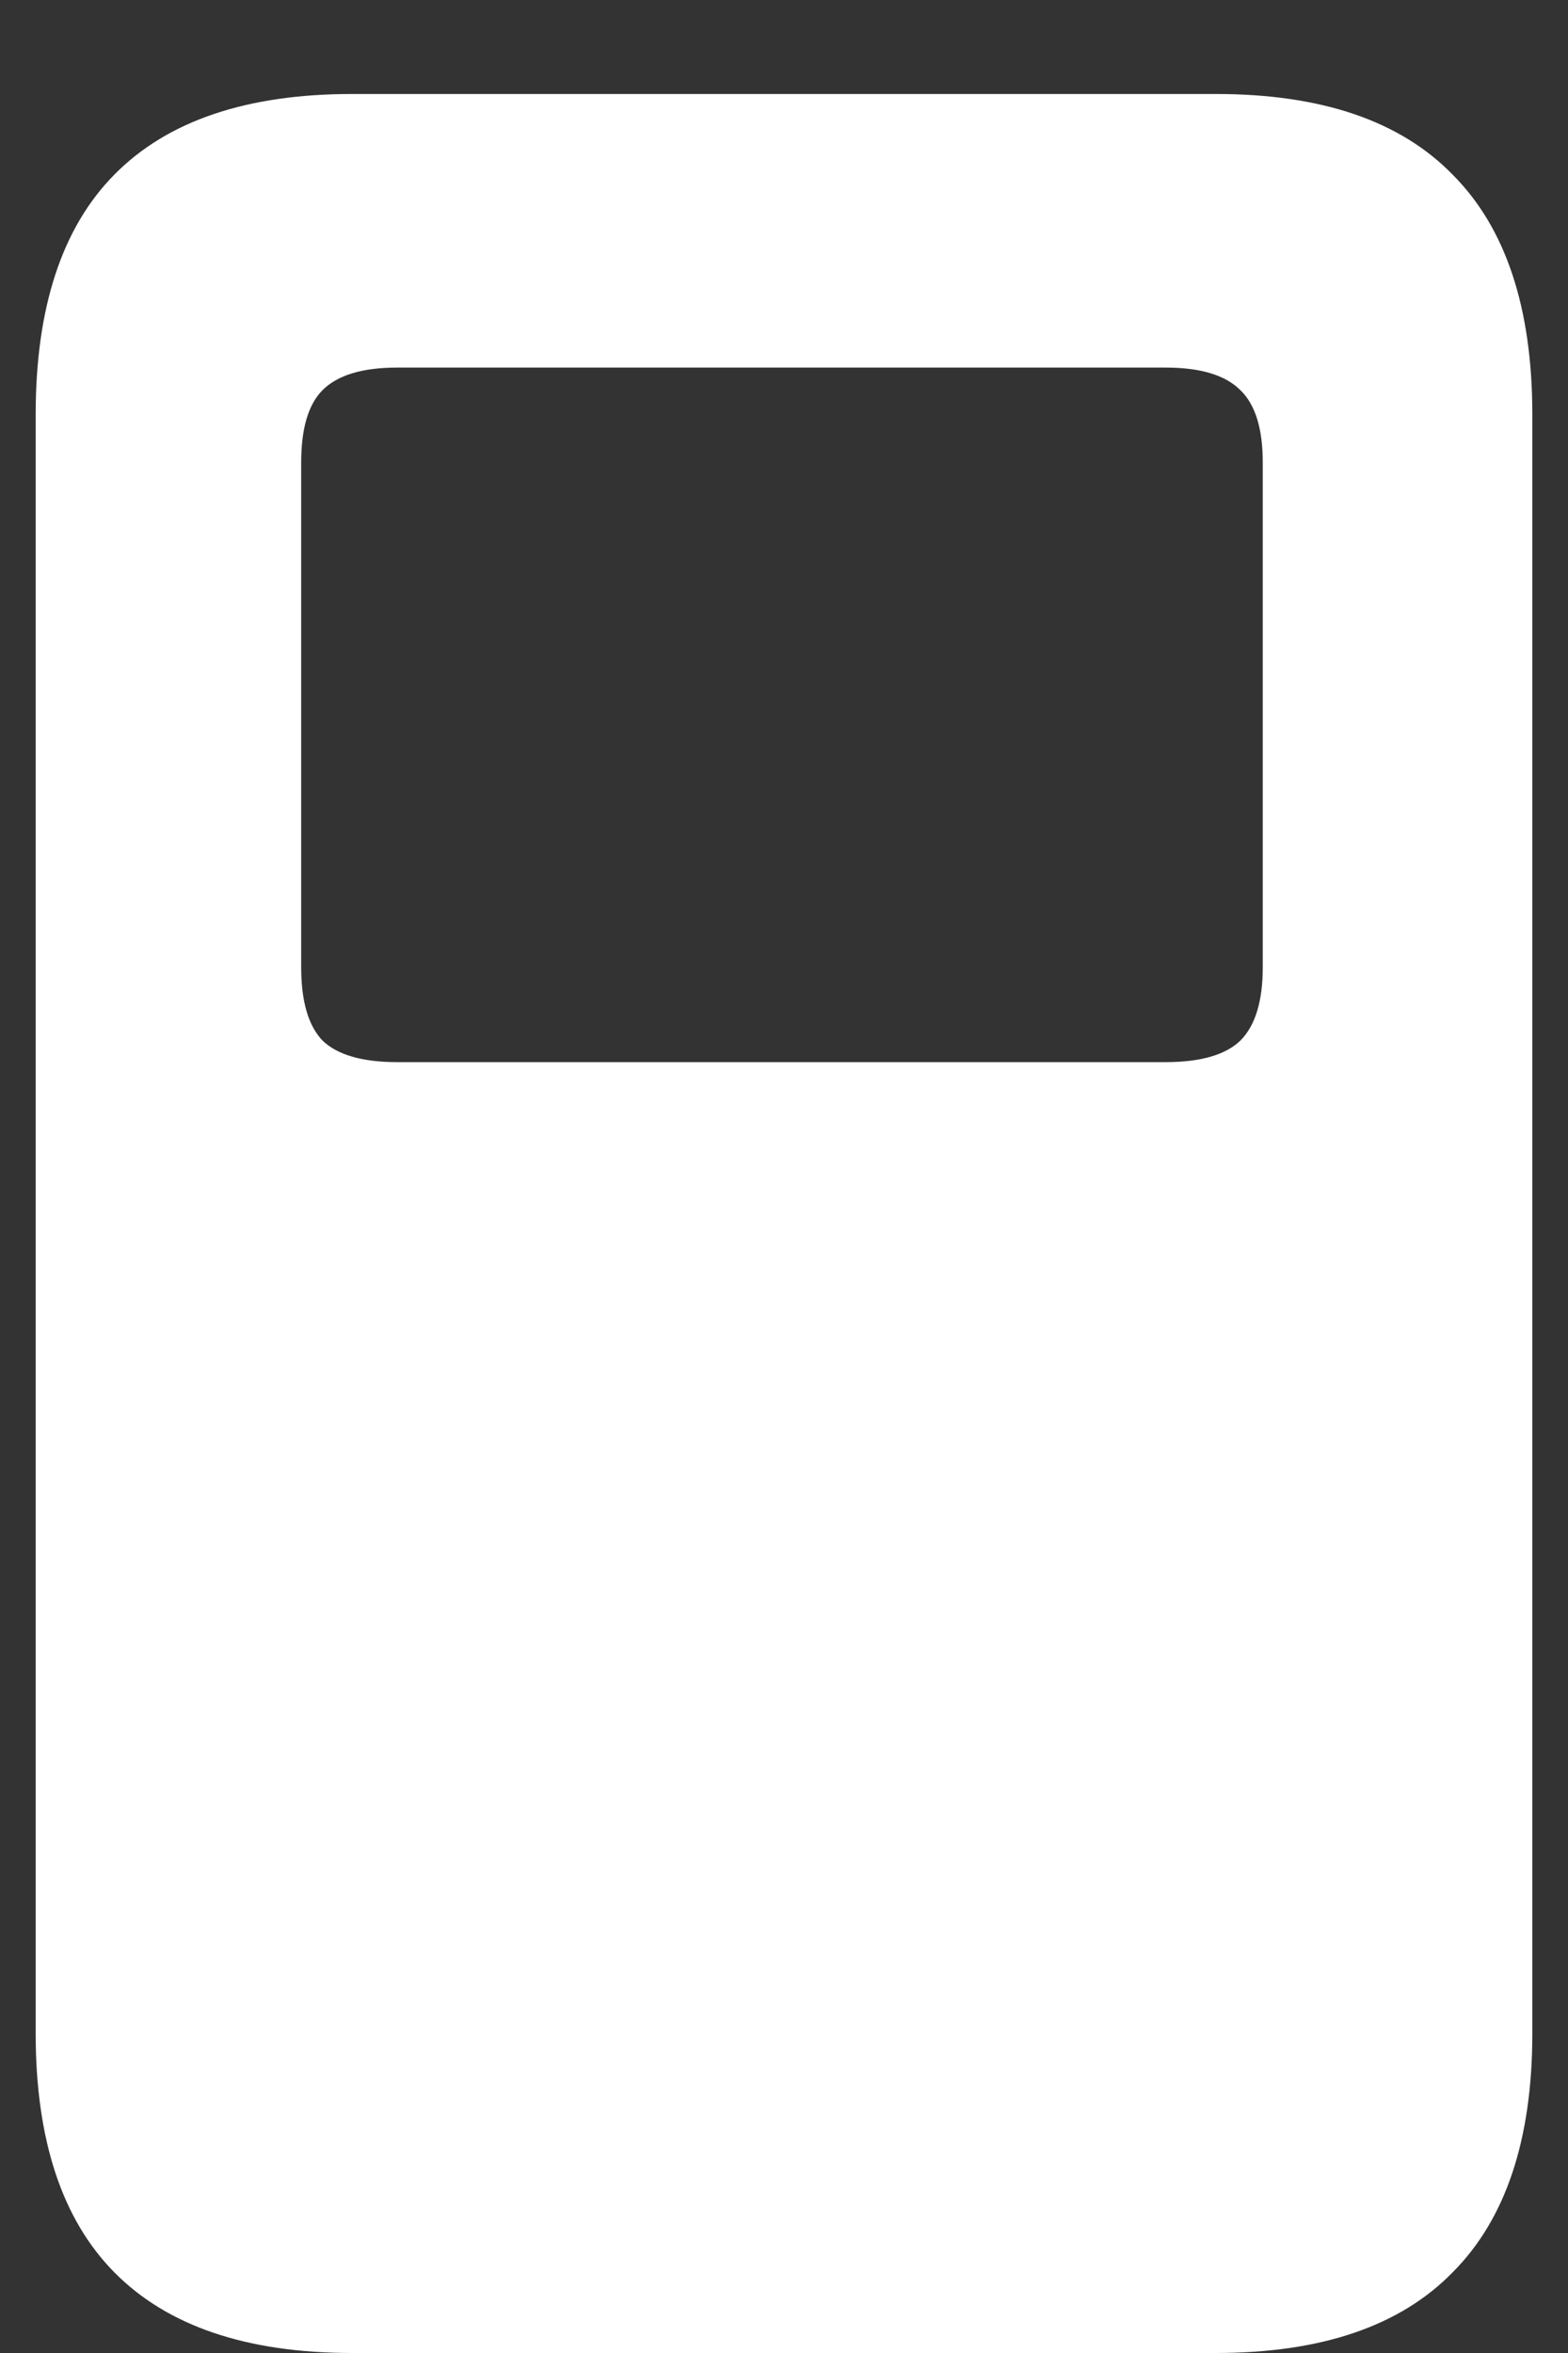 <svg width="12" height="18" viewBox="0 0 12 18" fill="none" xmlns="http://www.w3.org/2000/svg">
<rect x="0" y="0" width="12" height="18" fill="#333333" stroke="none"/>
<path d="M2.695 18H9.305C10.112 18 10.716 17.794 11.117 17.383C11.523 16.977 11.727 16.367 11.727 15.555V3.172C11.727 2.354 11.523 1.742 11.117 1.336C10.716 0.924 10.112 0.719 9.305 0.719H2.695C1.888 0.719 1.281 0.924 0.875 1.336C0.474 1.742 0.273 2.354 0.273 3.172V15.555C0.273 16.367 0.474 16.977 0.875 17.383C1.281 17.794 1.888 18 2.695 18ZM3.039 8.125C2.773 8.125 2.583 8.07 2.469 7.961C2.359 7.846 2.305 7.659 2.305 7.398V3.539C2.305 3.279 2.359 3.094 2.469 2.984C2.583 2.87 2.773 2.812 3.039 2.812H8.922C9.188 2.812 9.378 2.87 9.492 2.984C9.607 3.094 9.664 3.279 9.664 3.539V7.398C9.664 7.659 9.607 7.846 9.492 7.961C9.378 8.07 9.188 8.125 8.922 8.125H3.039Z" fill="white"/>
</svg>
